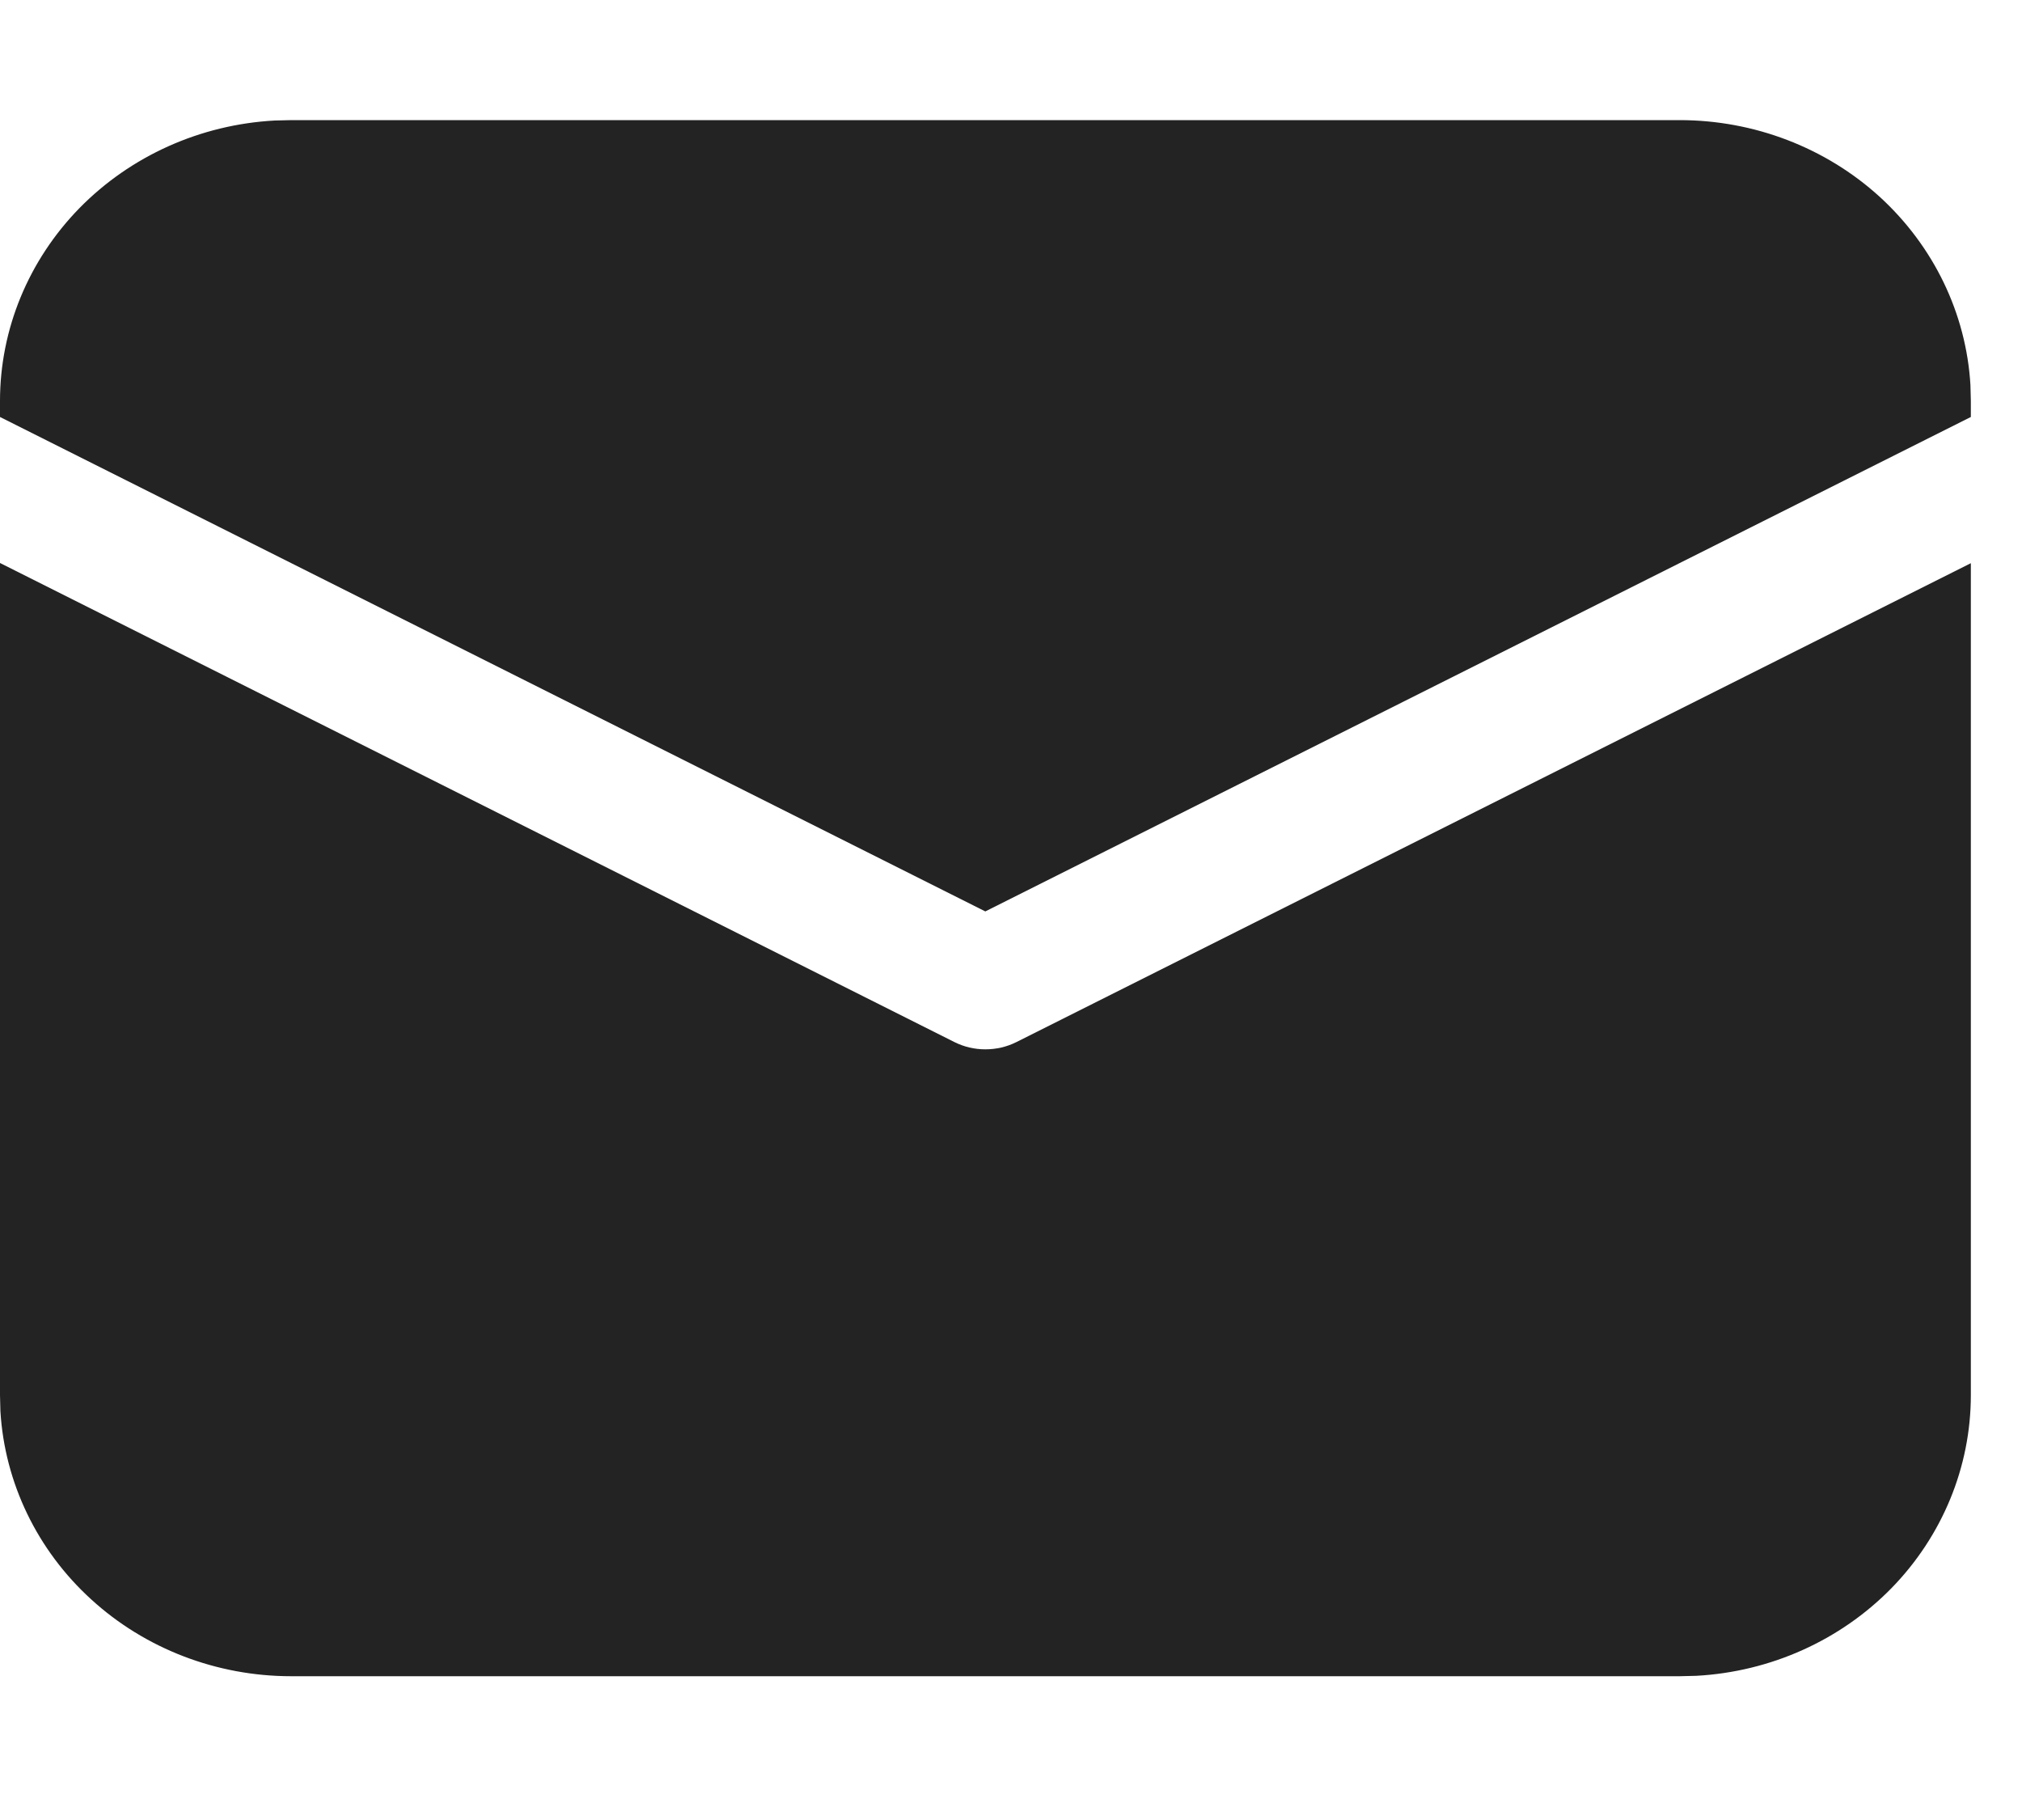 <svg width="10" height="9" viewBox="0 0 10 9" fill="none" xmlns="http://www.w3.org/2000/svg">
<path d="M3.09033e-09 2.784L4.72 5.153C4.768 5.177 4.82 5.189 4.873 5.189C4.927 5.189 4.979 5.177 5.027 5.153L9.747 2.785V6.899C9.747 7.254 9.606 7.596 9.354 7.854C9.101 8.112 8.756 8.267 8.389 8.287L8.307 8.289H1.44C1.072 8.289 0.718 8.153 0.451 7.909C0.184 7.666 0.023 7.332 0.002 6.978L3.09033e-09 6.899V2.784ZM1.44 0.594H8.307C8.675 0.594 9.029 0.73 9.296 0.973C9.563 1.217 9.724 1.55 9.745 1.904L9.747 1.983V2.062L4.873 4.507L3.09033e-09 2.062V1.983C-2.40781e-05 1.628 0.141 1.287 0.393 1.029C0.646 0.771 0.991 0.616 1.358 0.596L1.44 0.594Z" fill="#232323"/>
</svg>
